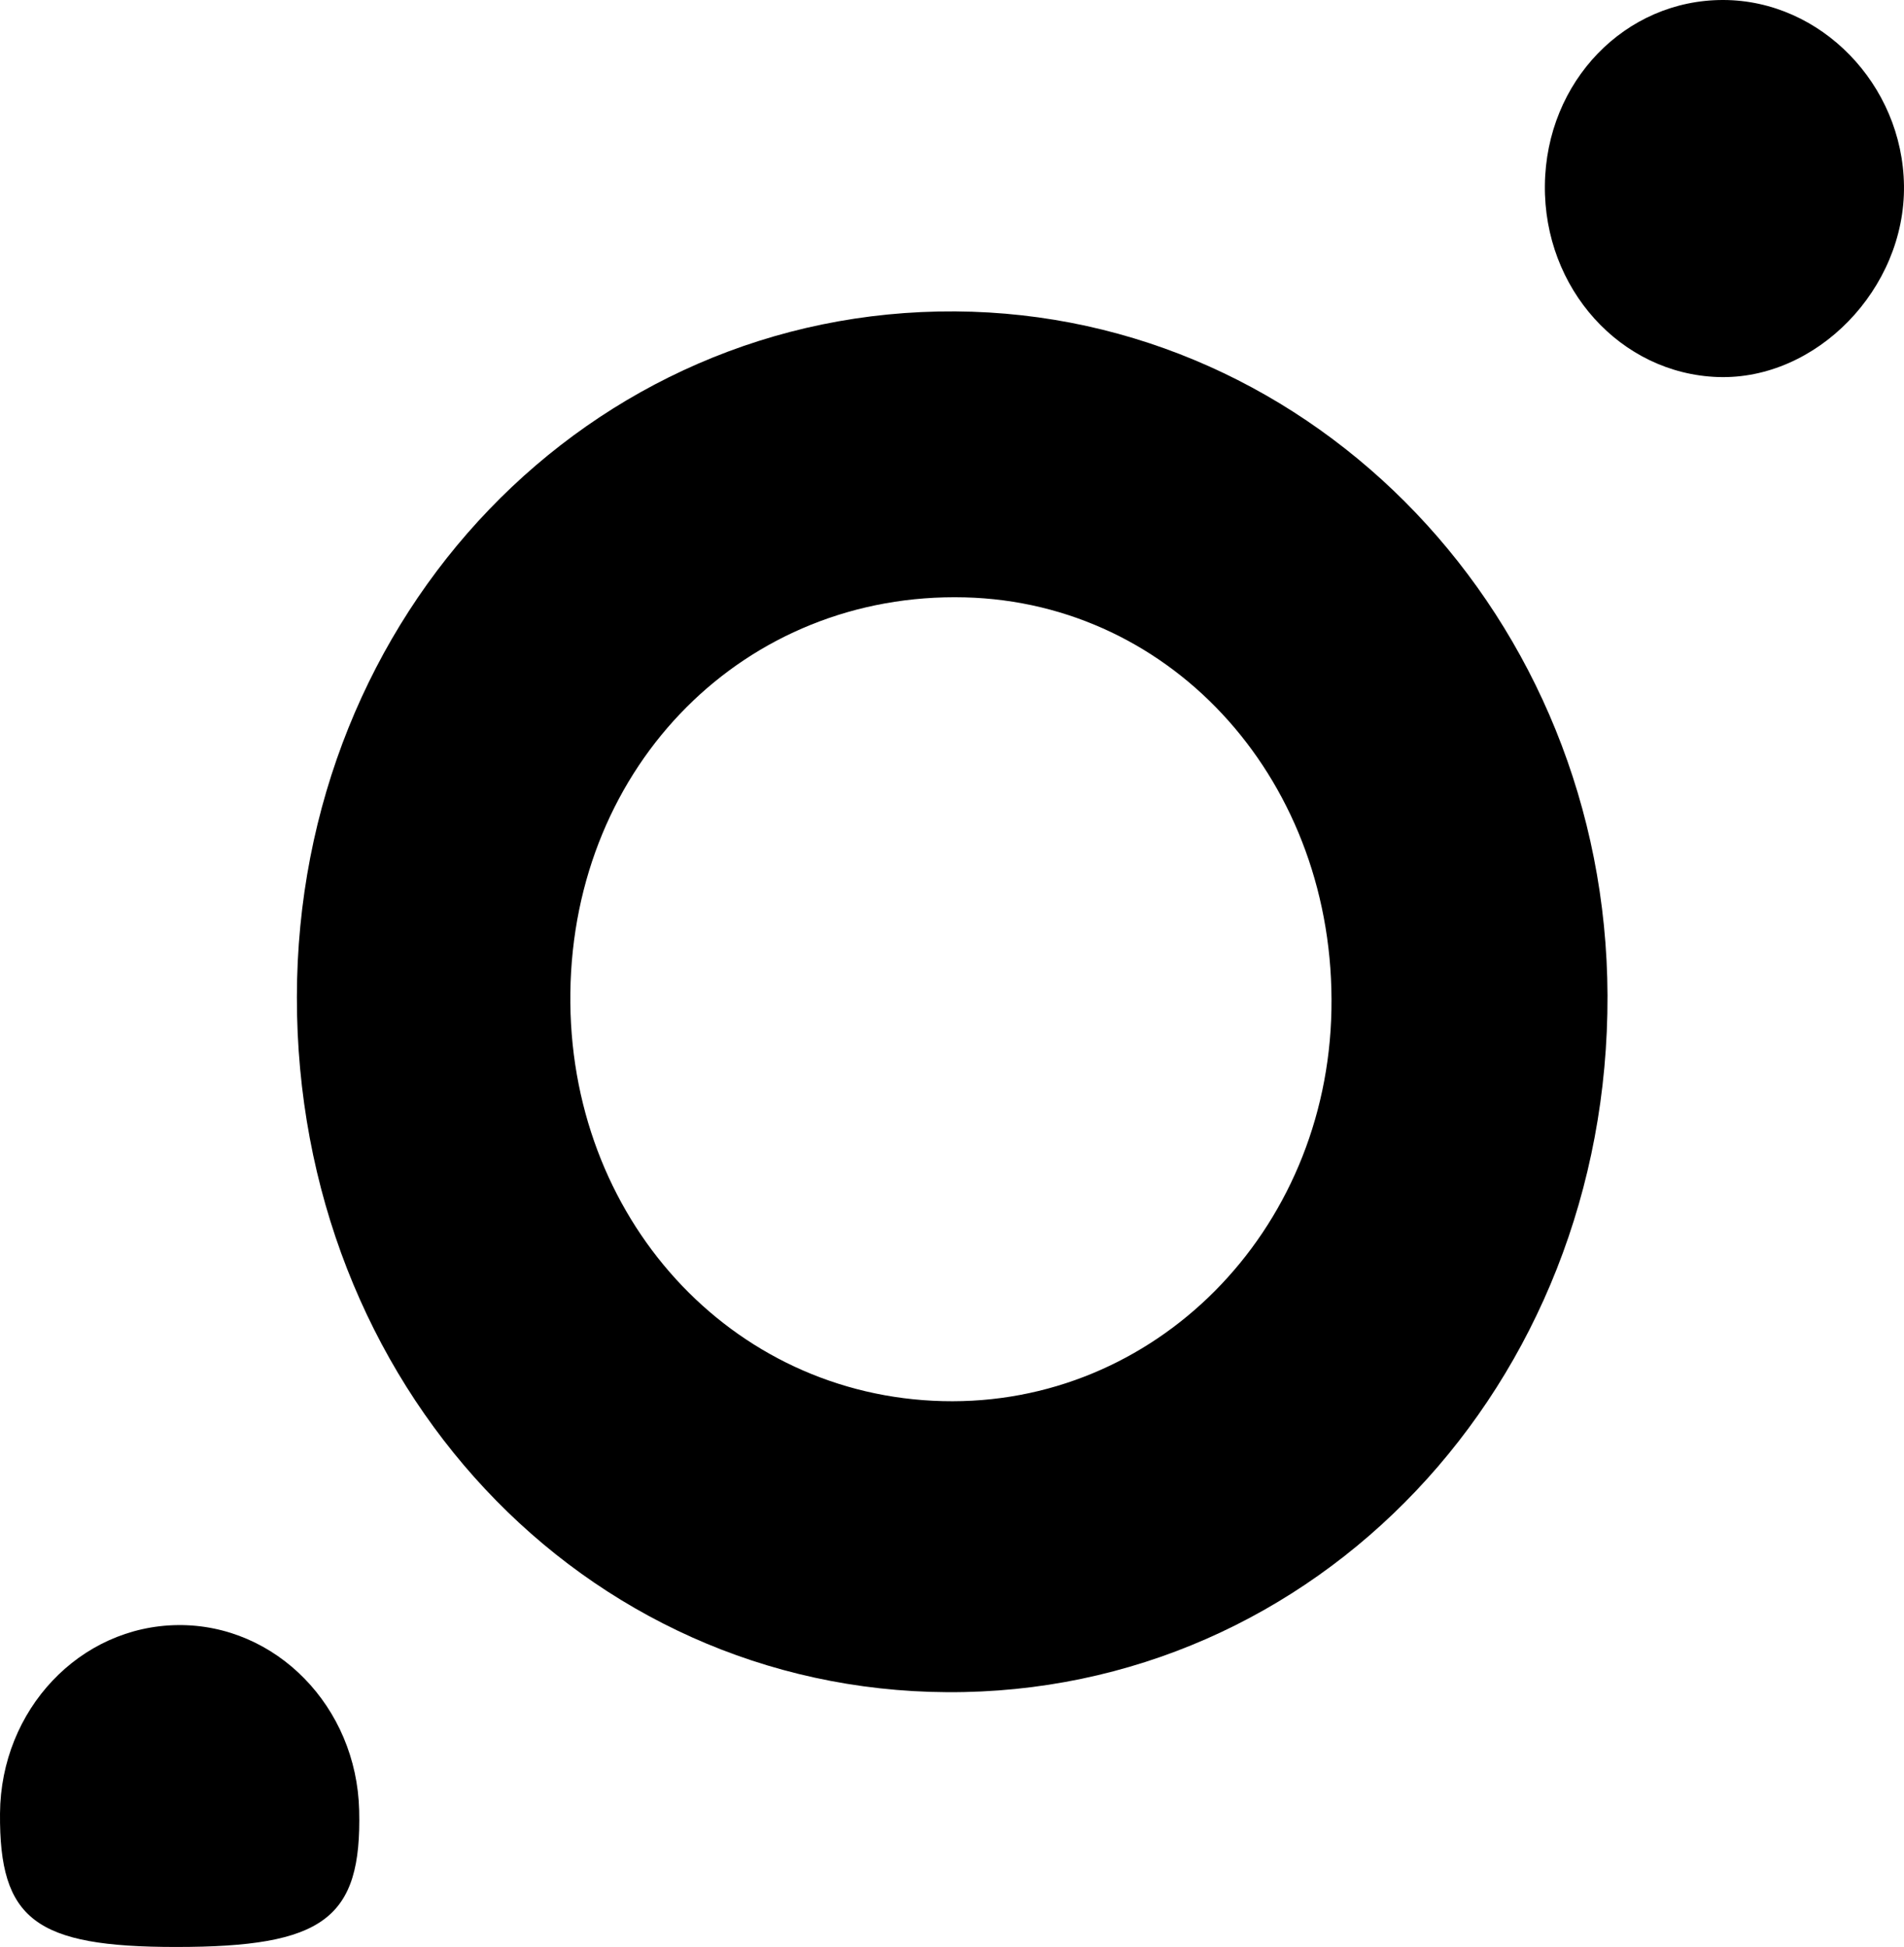 <?xml version="1.0" encoding="utf-8"?>
<!-- Generator: Adobe Illustrator 16.0.1, SVG Export Plug-In . SVG Version: 6.00 Build 0)  -->
<!DOCTYPE svg PUBLIC "-//W3C//DTD SVG 1.1//EN" "http://www.w3.org/Graphics/SVG/1.1/DTD/svg11.dtd">
<svg version="1.1" id="Layer_1" xmlns="http://www.w3.org/2000/svg" xmlns:xlink="http://www.w3.org/1999/xlink" x="0px" y="0px"
	 width="168.705px" height="172.481px" viewBox="0 0 168.705 172.481" enable-background="new 0 0 168.705 172.481"
	 xml:space="preserve">
<g>
	<path d="M26.305,88.336c0.03-33.98,25.937-60.954,58.346-60.749c31.896,0.207,57.667,27.229,57.783,60.592
		c0.117,34.532-25.826,61.909-58.504,61.731C51.626,149.736,26.278,122.646,26.305,88.336z M117.973,89.458
		c0.378-20.034-13.878-36.064-32.481-36.537C66.052,52.43,50.795,67.712,50.537,87.936c-0.258,19.883,14.184,35.725,32.989,36.189
		C102.293,124.592,117.606,109.181,117.973,89.458z"/>
	<path d="M136.885,16.403c0.105-9.18,7.101-16.428,15.824-16.403c8.622,0.024,15.875,7.478,15.994,16.441
		c0.123,9.146-7.753,17.251-16.479,16.96C143.591,33.112,136.779,25.563,136.885,16.403z"/>
	<path d="M15.598,172.481c-12.478,0-15.669-2.42-15.597-11.829c0.068-9.19,7.069-16.596,15.769-16.686
		c8.679-0.086,15.834,7.23,16.054,16.417C32.057,169.983,28.701,172.485,15.598,172.481z"/>
</g>
</svg>
